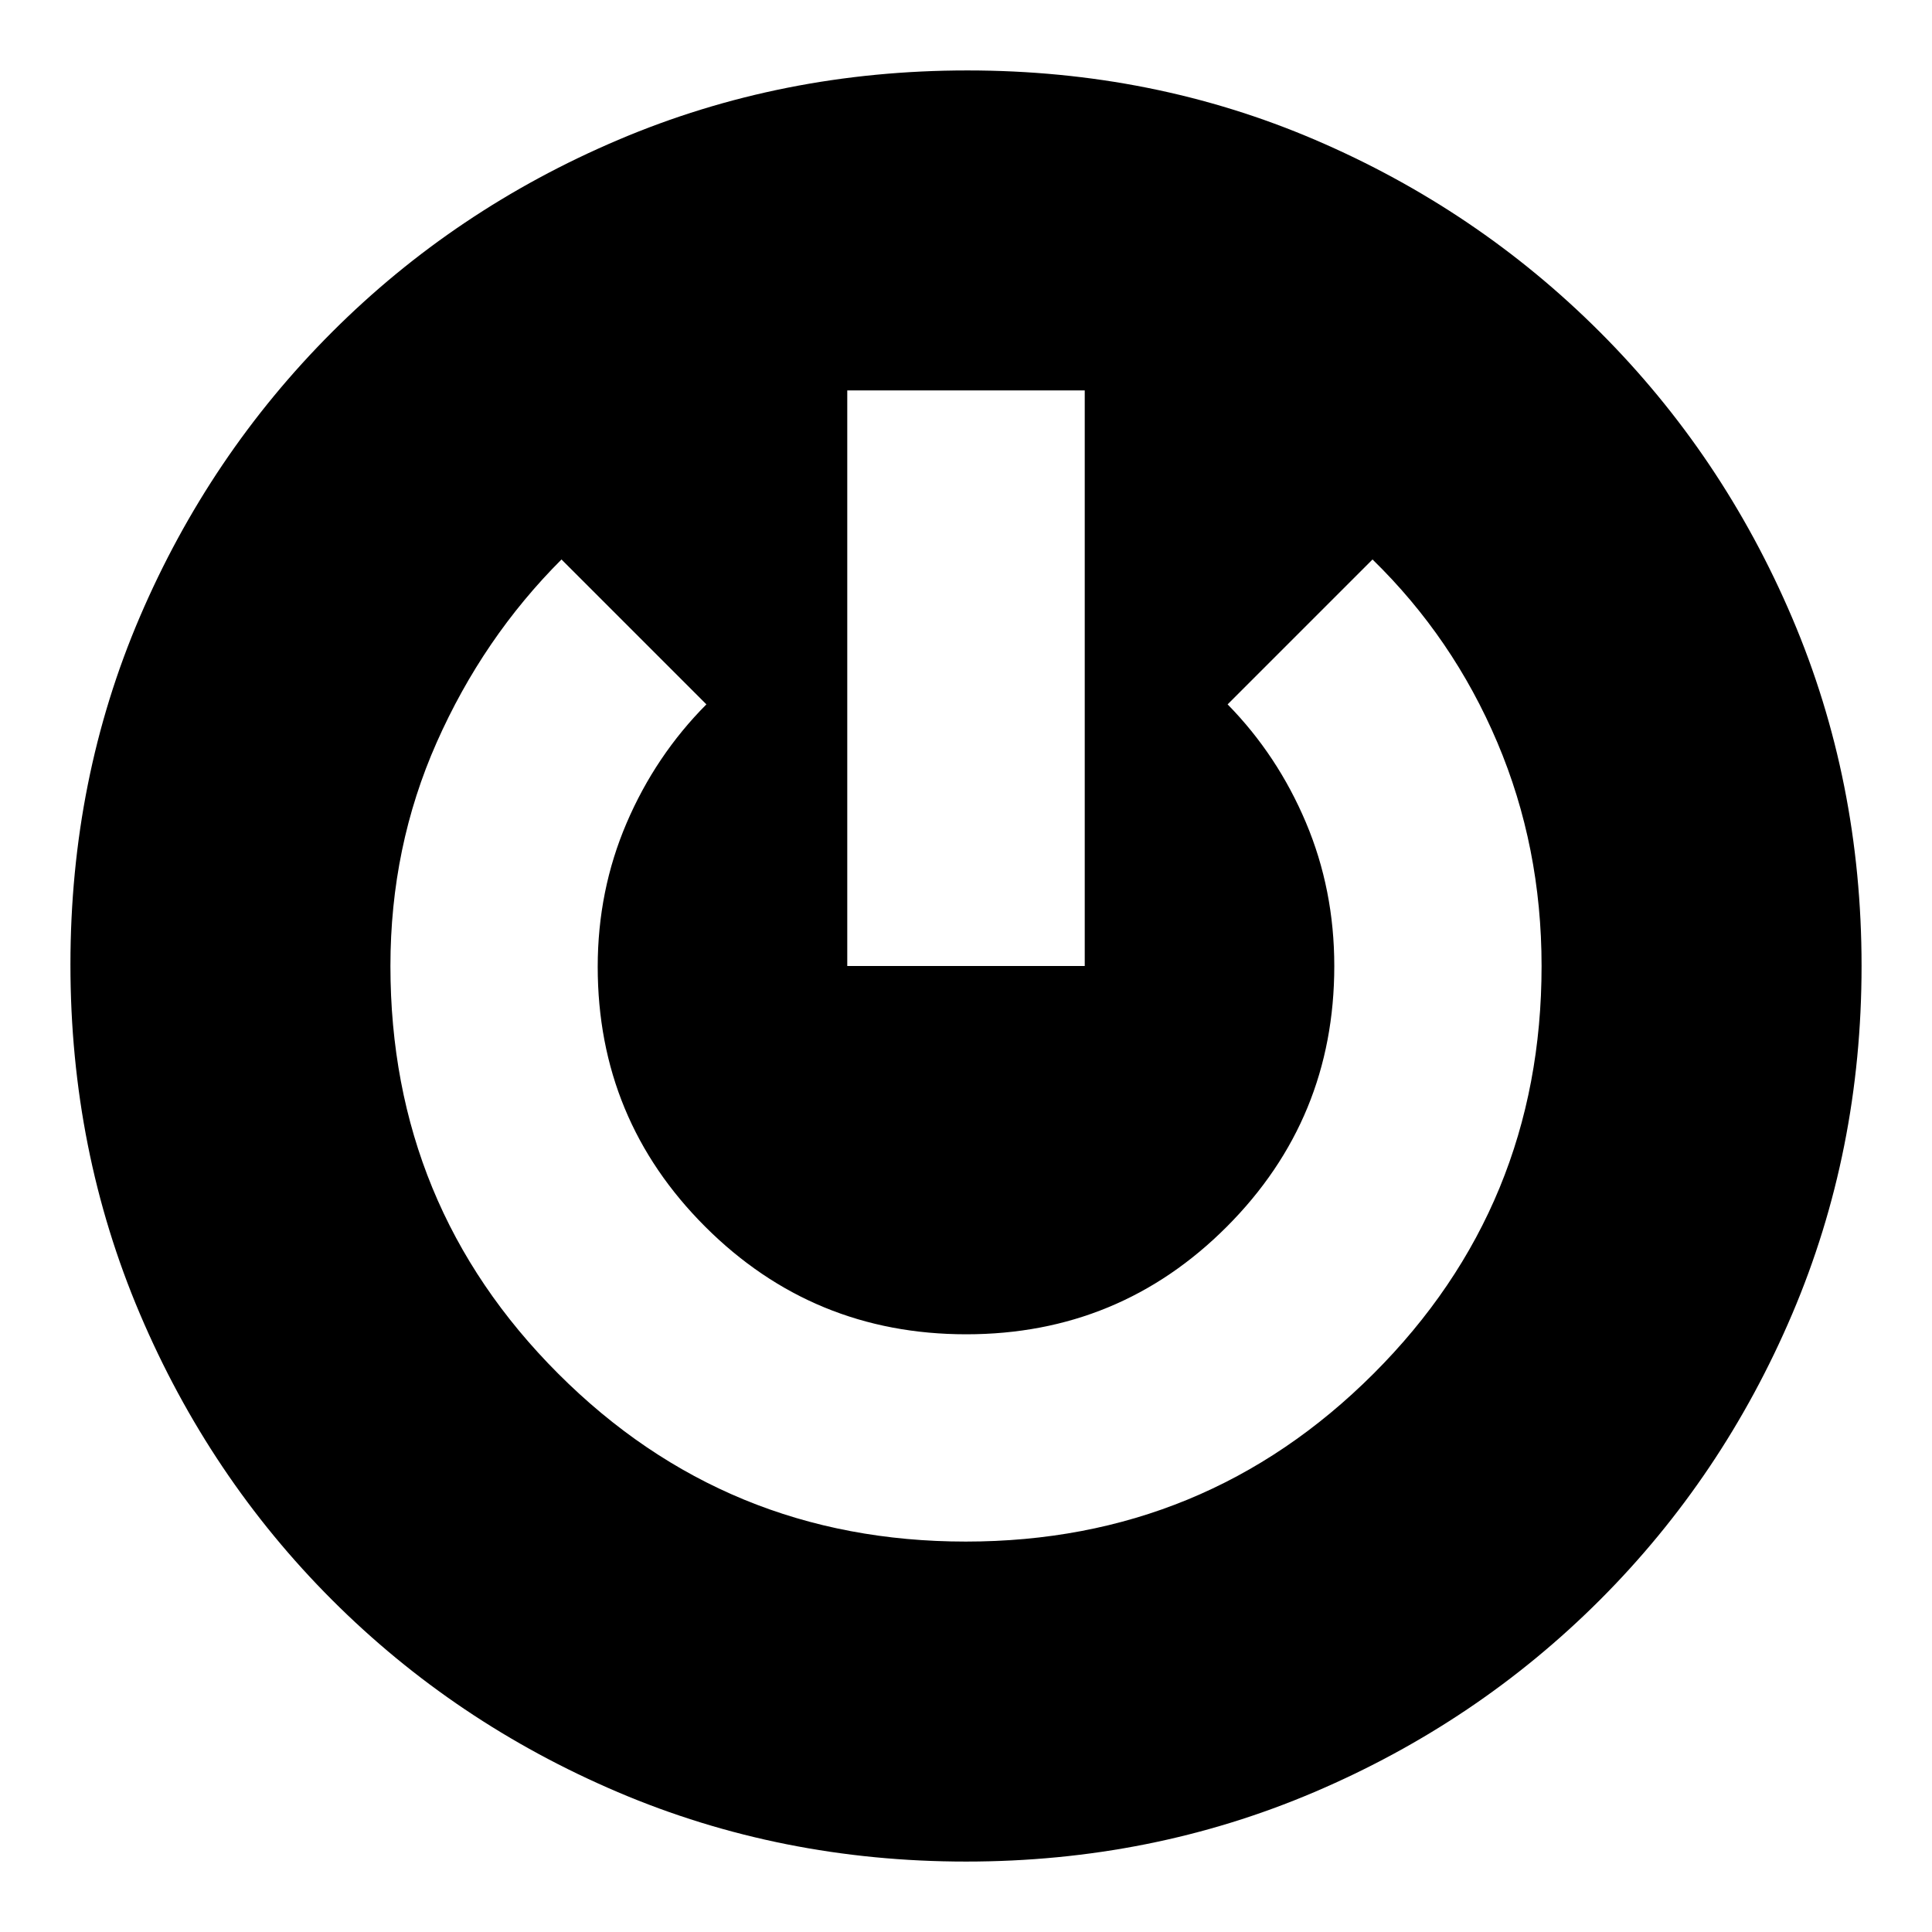 <svg xmlns="http://www.w3.org/2000/svg" height="20" viewBox="0 -960 960 960" width="20"><path d="M480.04-35Q388-35 307-69.5 226-104 165-165T69.5-307.19Q35-388.38 35-480.69T69.5-653.5Q104-734 165-795t142.19-95.5q81.19-34.5 173.5-34.5t172.81 34.5Q734-856 795-795t95.5 141.96q34.5 80.95 34.5 173Q925-388 890.5-307 856-226 795-165T653.04-69.5Q572.09-35 480.04-35Zm-.16-159Q599-194 682.5-277.42 766-360.83 766-480q0-59.24-22-111.12T682-682l-72 72q24.81 25.32 38.9 58.69 14.1 33.38 14.1 71.35 0 75.96-53.37 129.46-53.36 53.5-129.5 53.5-76.13 0-129.63-53.38Q297-403.77 297-479.61q0-37.92 14.36-71.44Q325.72-584.57 351-610l-72-72q-39 39-62 90.88-23 51.88-23 111.12 0 119.17 83.38 202.58Q360.76-194 479.88-194ZM421-480h118v-286H421v286Z"/></svg>